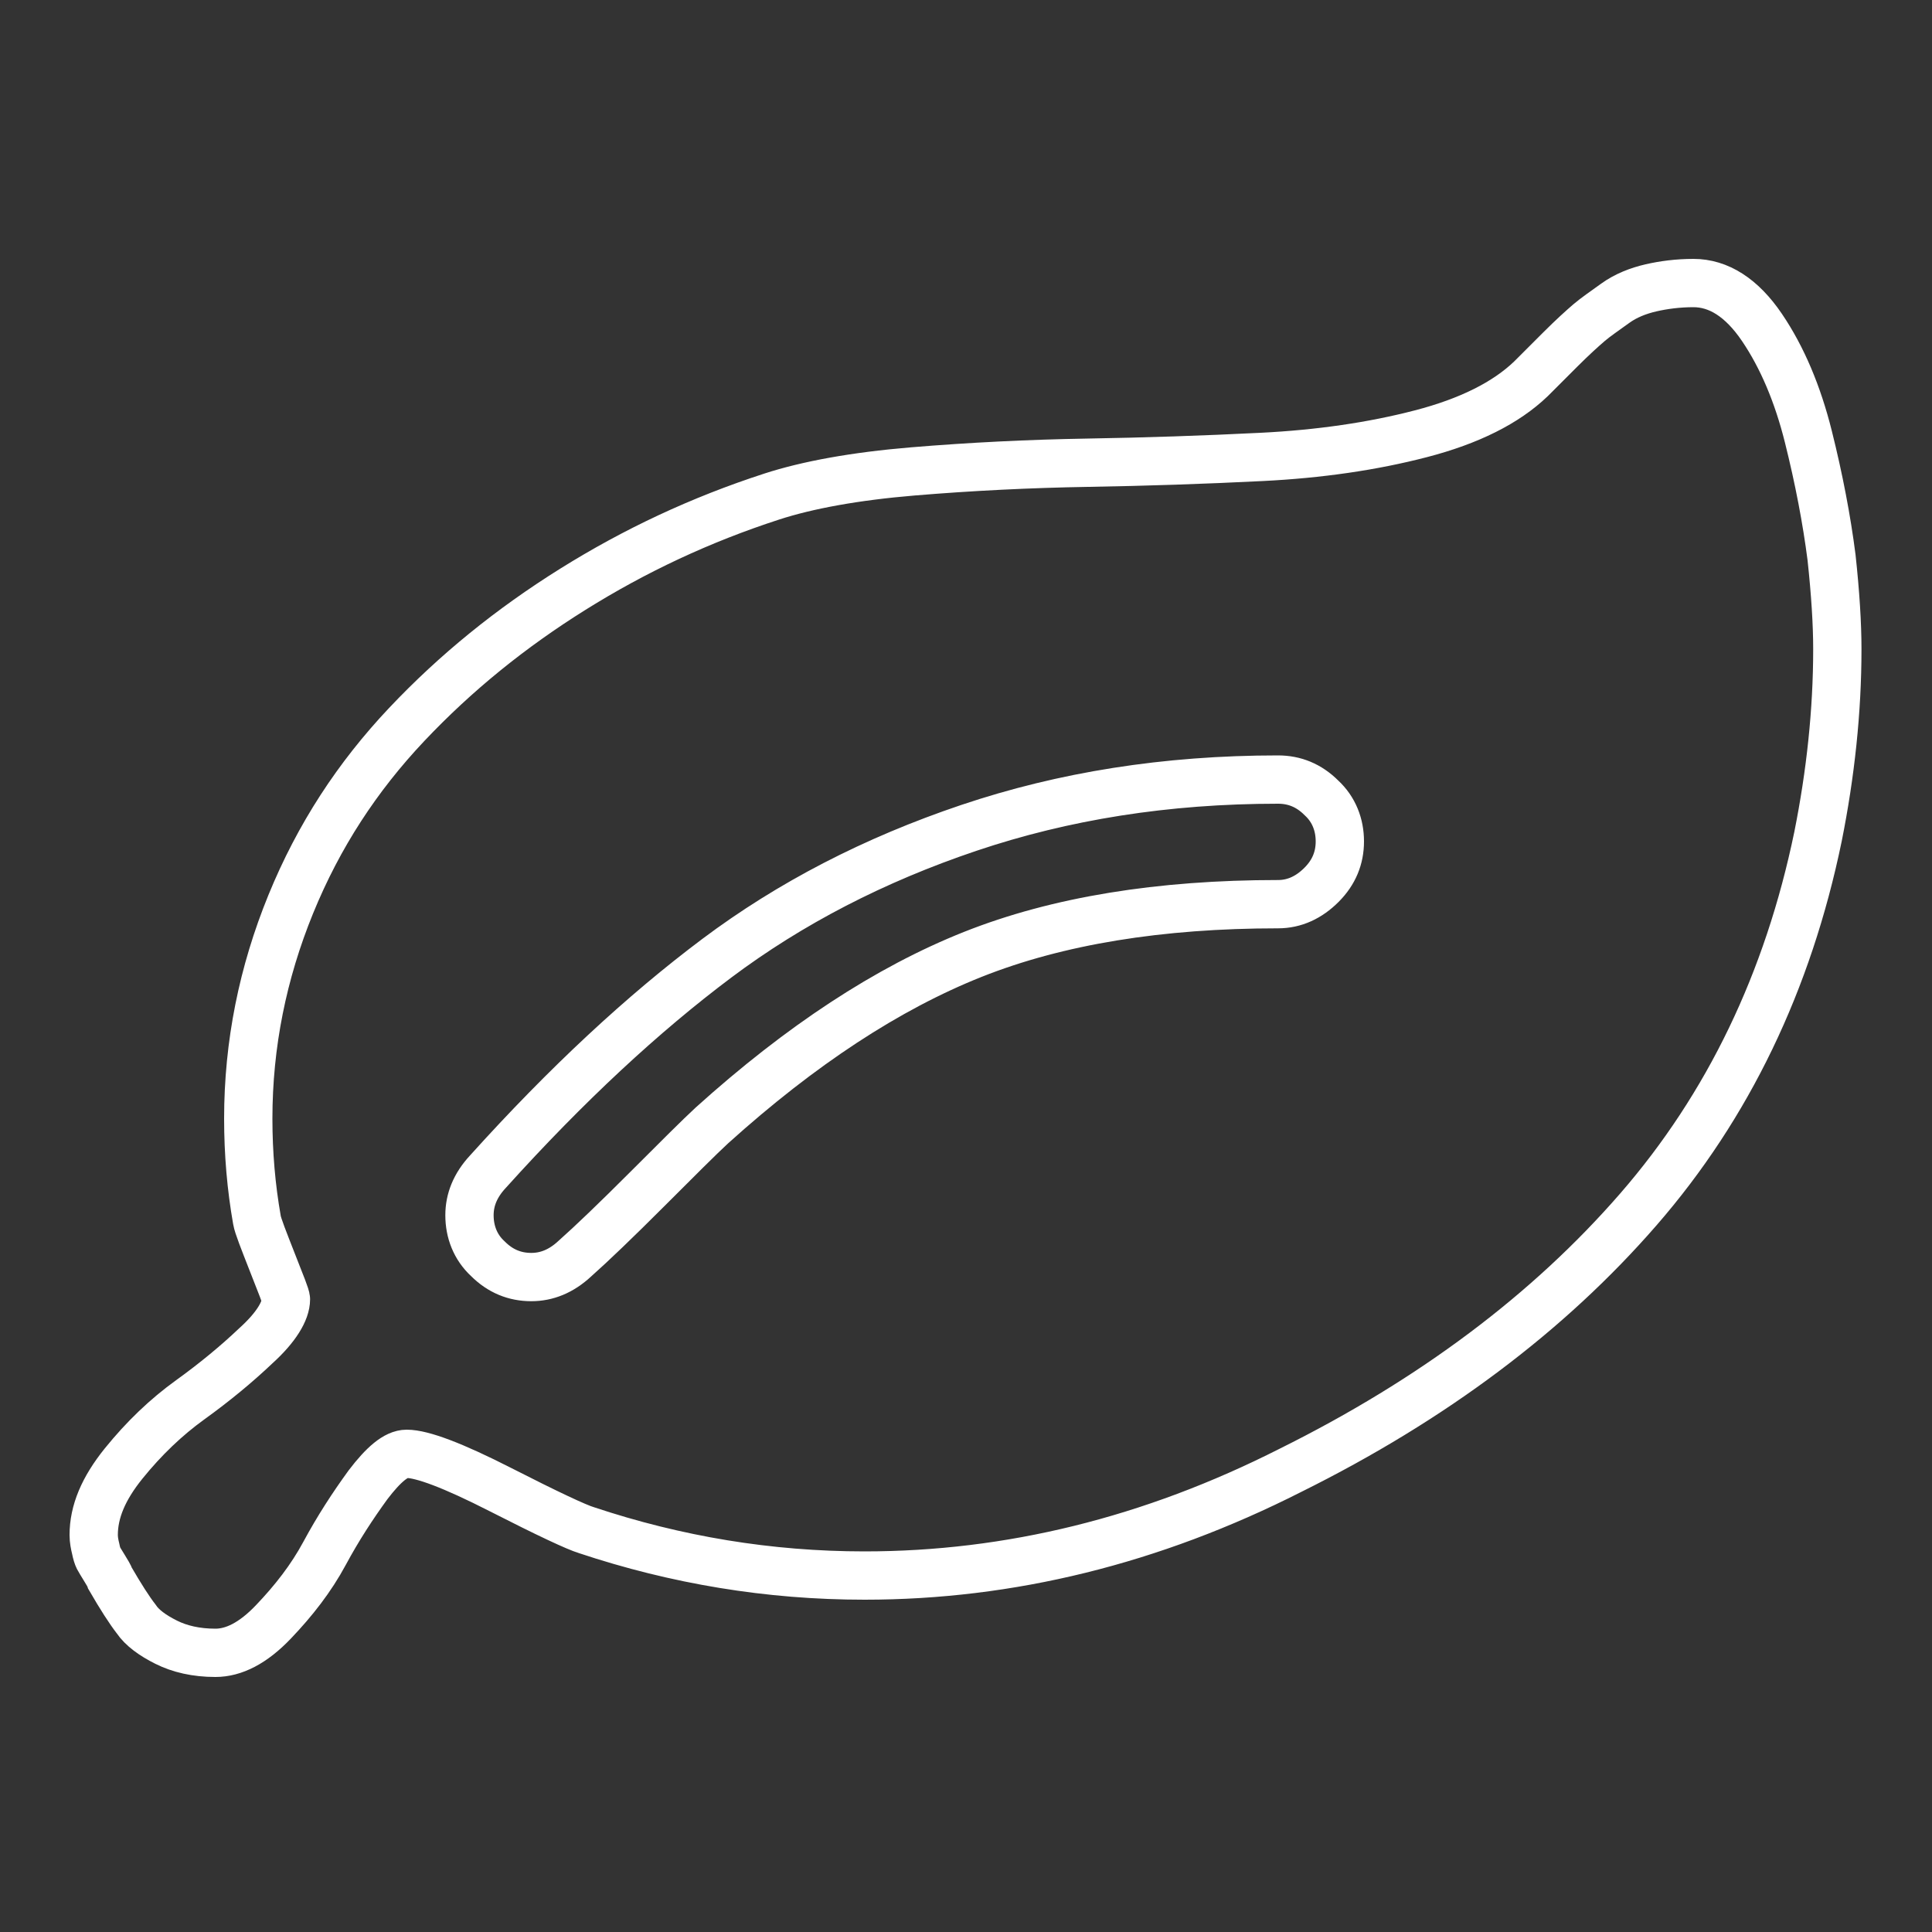 <?xml version="1.0" encoding="utf-8"?>
<!-- Generator: Adobe Illustrator 19.1.0, SVG Export Plug-In . SVG Version: 6.00 Build 0)  -->
<!DOCTYPE svg PUBLIC "-//W3C//DTD SVG 1.1//EN" "http://www.w3.org/Graphics/SVG/1.1/DTD/svg11.dtd">
<svg version="1.1" id="Layer_1" xmlns="http://www.w3.org/2000/svg" xmlns:xlink="http://www.w3.org/1999/xlink" x="0px" y="0px"
	 viewBox="0 0 200 200" style="enable-background:new 0 0 200 200;" xml:space="preserve">
<rect x="0" y="0" width="200" height="200" fill="#333333" stroke="none"/>
<style type="text/css">
	.st0{fill:none;stroke:#FFFFFF;stroke-width:5;}
</style>
<g>
	<path class="st0" d="M190.2,67.2c0,6.4-0.7,12.9-2,19.4c-3.1,15-9.3,27.9-18.6,38.6c-9.3,10.7-21.3,19.7-36,27
		c-14.4,7.3-29.1,10.9-44.1,10.9c-9.9,0-19.5-1.6-28.8-4.7c-1-0.3-4-1.7-8.9-4.2c-4.9-2.5-8.1-3.7-9.7-3.7c-1.1,0-2.4,1.1-4,3.2
		c-1.6,2.2-3.1,4.5-4.5,7.1c-1.4,2.6-3.2,4.9-5.3,7.1c-2.1,2.2-4.1,3.2-6,3.2c-2,0-3.7-0.4-5.1-1.1c-1.4-0.7-2.5-1.5-3.1-2.4
		c-0.7-0.9-1.6-2.3-2.7-4.2c-0.1-0.3-0.3-0.6-0.6-1.1c-0.3-0.5-0.5-0.8-0.6-1c-0.1-0.2-0.2-0.5-0.3-1c-0.1-0.4-0.2-0.9-0.2-1.4
		c0-2.4,1-4.8,3.1-7.4c2.1-2.6,4.4-4.8,6.9-6.6c2.5-1.8,4.8-3.7,6.8-5.6c2.1-1.9,3.1-3.6,3.1-4.8c0-0.3-0.5-1.5-1.4-3.8
		c-0.9-2.3-1.5-3.8-1.6-4.4c-0.6-3.4-0.9-6.9-0.9-10.5c0-7.7,1.5-15.1,4.4-22.2s6.9-13.2,12-18.6s10.8-10,17.2-14
		c6.4-4,13.2-7.2,20.6-9.6c3.7-1.2,8.6-2.1,14.6-2.6c6-0.5,12.1-0.8,18.1-0.9c6-0.1,12-0.3,18-0.6c6-0.3,11.5-1.1,16.5-2.4
		c5-1.3,8.8-3.2,11.4-5.7c0.7-0.7,1.7-1.7,3-3c1.3-1.3,2.3-2.2,3-2.8c0.7-0.6,1.6-1.2,2.7-2c1.1-0.8,2.4-1.3,3.7-1.6
		c1.3-0.3,2.8-0.5,4.4-0.5c2.6,0,5,1.5,7.1,4.6c2.1,3.1,3.7,6.9,4.8,11.3c1.1,4.4,1.9,8.6,2.4,12.5C190,61.4,190.2,64.6,190.2,67.2z
		 M136.8,91.6c1.3-1.3,1.9-2.8,1.9-4.5s-0.6-3.3-1.9-4.5c-1.3-1.3-2.8-1.9-4.5-1.9c-11.6,0-22.2,1.7-32,5
		c-9.8,3.3-18.5,7.8-26.1,13.5c-7.6,5.7-15.5,13-23.7,22.1c-1.3,1.4-1.9,2.9-1.9,4.5c0,1.7,0.6,3.3,1.9,4.5c1.3,1.3,2.8,1.9,4.5,1.9
		c1.6,0,3.1-0.6,4.5-1.9c1.8-1.6,4.3-4,7.5-7.2c3.2-3.2,5.4-5.4,6.7-6.6c9.2-8.3,18.2-14.2,27-17.7c8.8-3.5,19.4-5.2,31.6-5.2
		C134,93.6,135.5,92.9,136.8,91.6z"/>
</g>
</svg>
